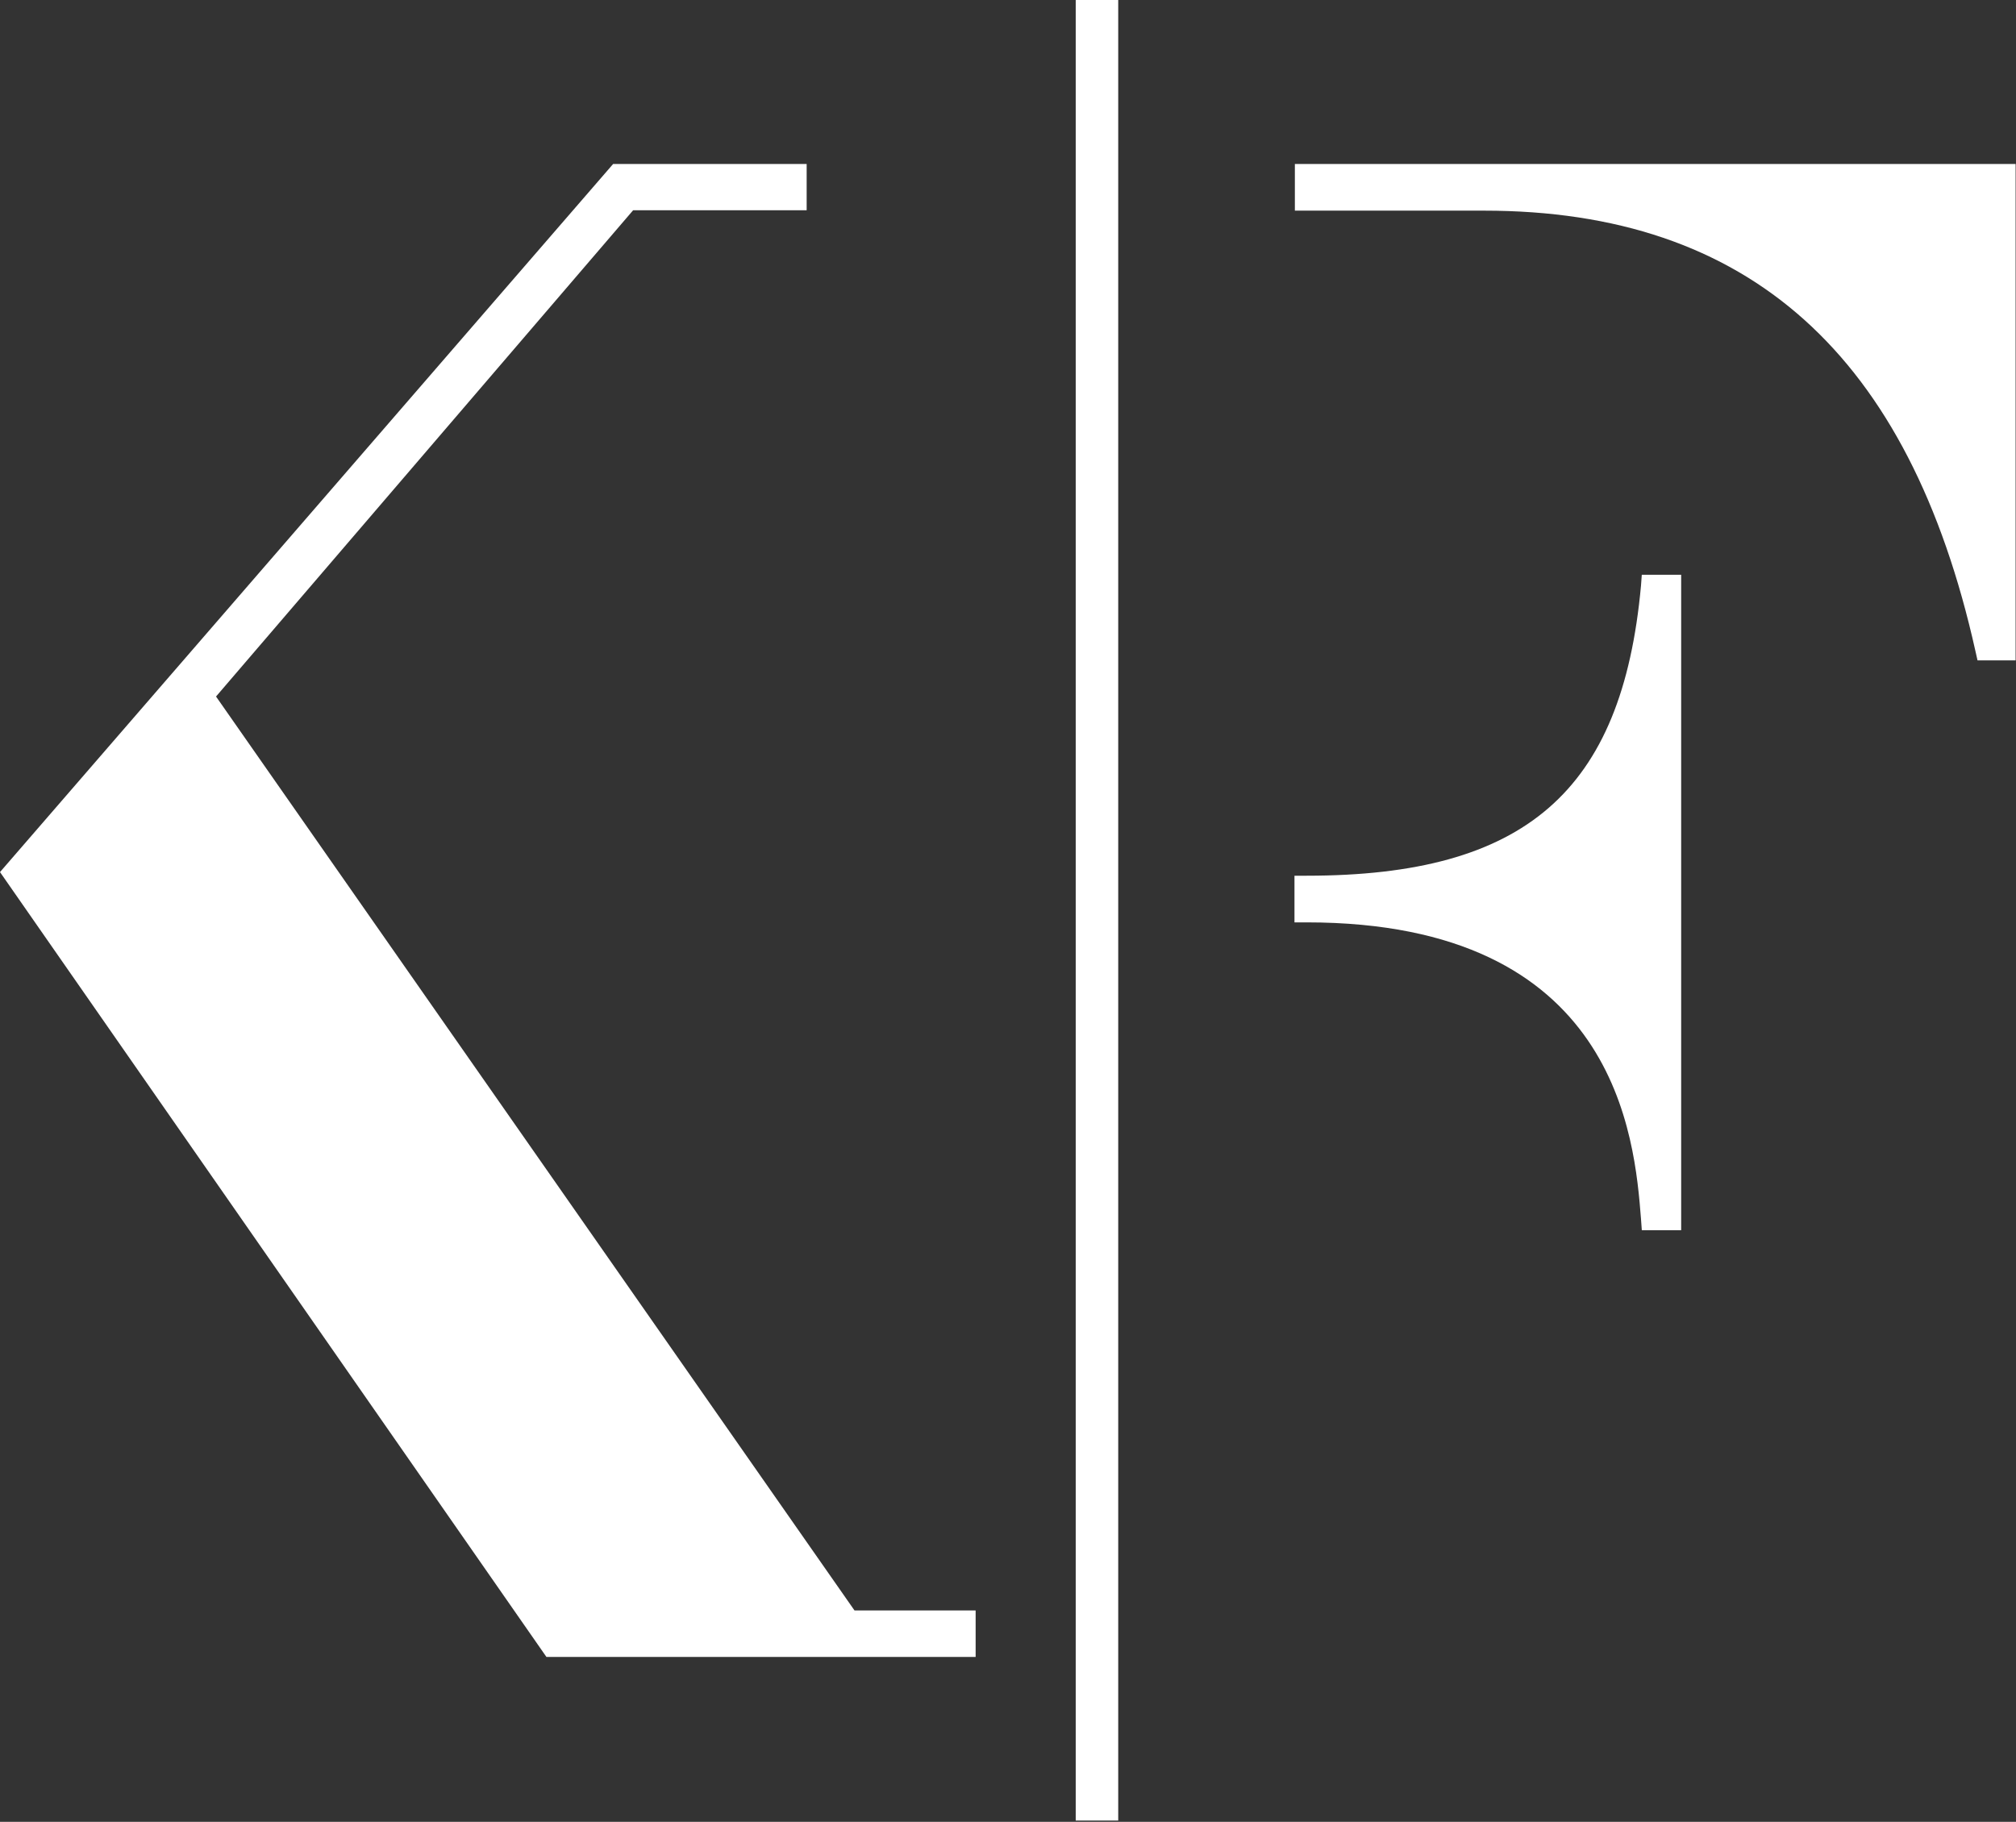 <svg version="1.2" xmlns="http://www.w3.org/2000/svg" viewBox="0 0 1551 1402" width="1551" height="1402">
	<rect x="0" y="0" width="1551" height="1402" fill="#333333" stroke="none"/>
	<title>kornferry-primary-green-svg</title>
	<style>
		.s0 { fill: #ffffff } 
	</style>
	<g id="Layer_1-2">
		<g id="Layer">
			<path id="Layer" class="s0" d="m420.4 1275.1l-420.4-604 471.7-544.9h148.9v35.6h-133.5l-320.9 374.2 491.2 703.3h93.2v35.8h-330.2zm407.2-1275.1h32.7v1401h-32.7zm435.5 946.4l-0.6-8.3c-4.9-62.5-18.5-228.3-257.3-228.3h-9.3v-35.9h9.3c168 0 242.8-64.6 257.3-223.3l0.6-8.3h30.3v504.4h-30.3zm258.3-438.2l-1.6-7.1c-50.9-228.3-174.5-339-378.1-339h-145.5v-35.9h554.5v382z"/>
		</g>
	</g>
</svg>